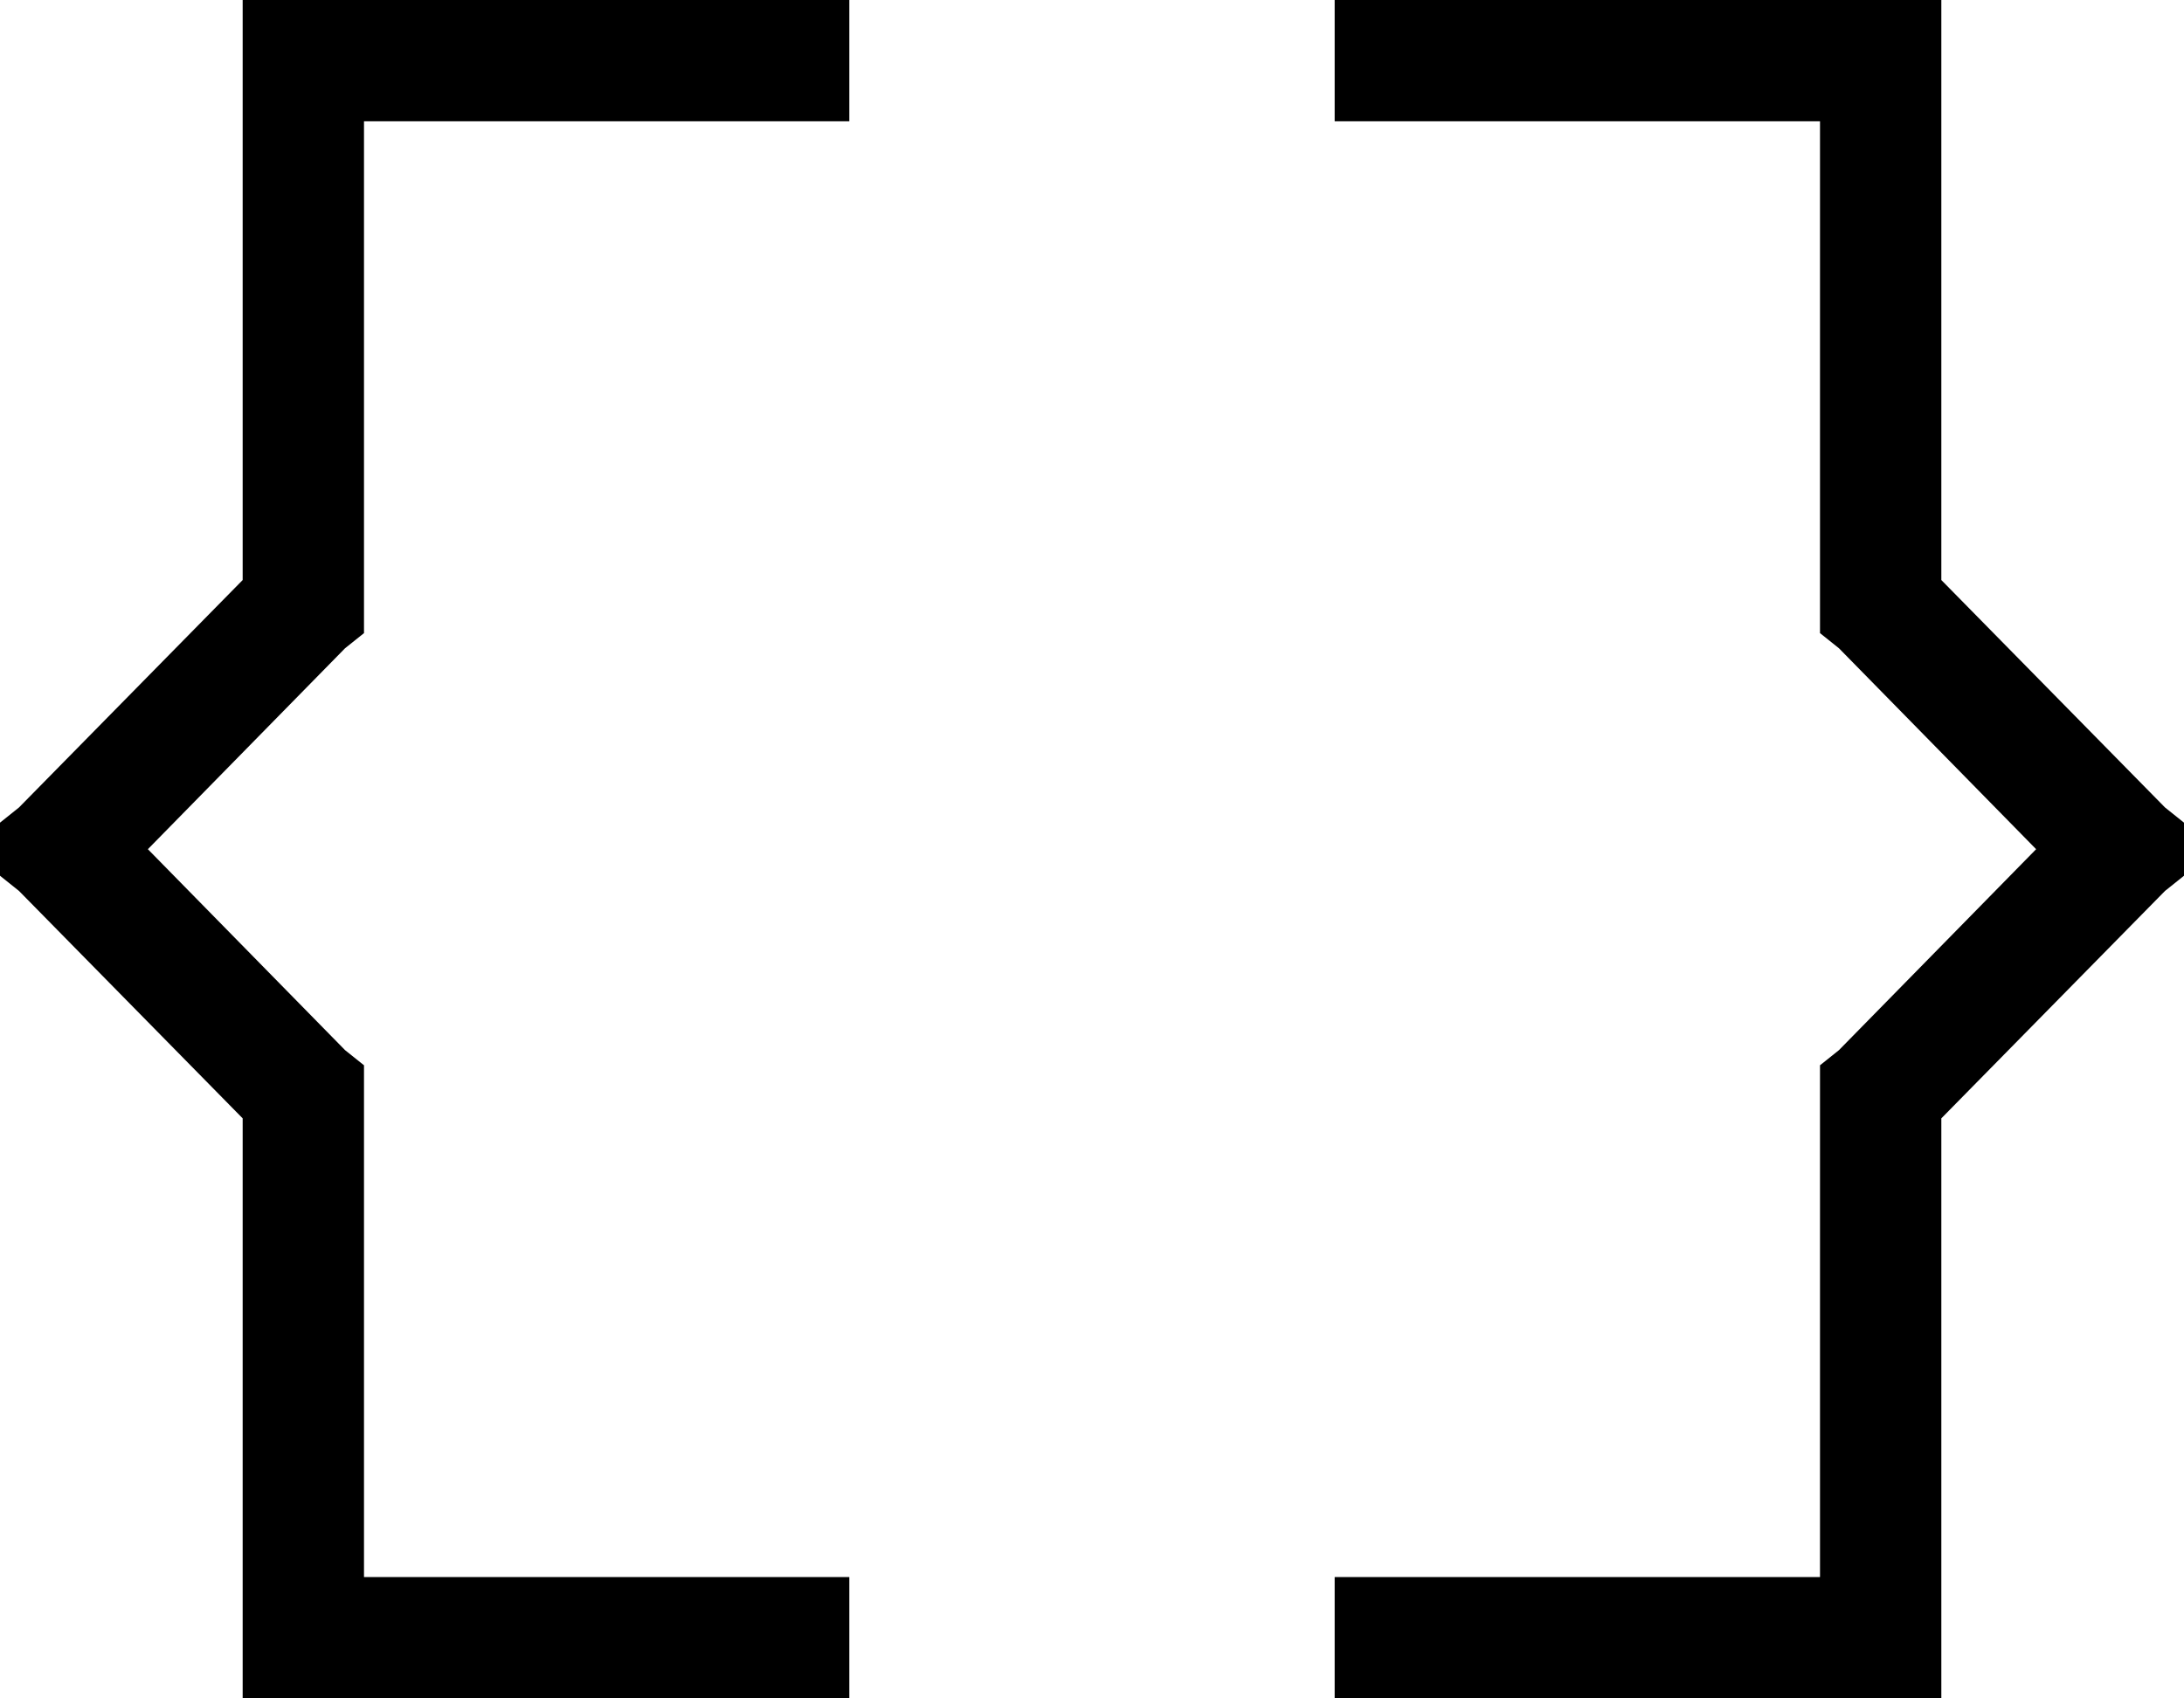 <svg xmlns="http://www.w3.org/2000/svg" viewBox="0 0 576 448">
    <path d="M 64 0 L 80 0 L 208 0 L 224 0 L 224 32 L 208 32 L 96 32 L 96 160 L 96 167 L 91 171 L 39 224 L 91 277 L 96 281 L 96 288 L 96 416 L 208 416 L 224 416 L 224 448 L 208 448 L 80 448 L 64 448 L 64 432 L 64 295 L 5 235 L 0 231 L 0 217 L 5 213 L 64 153 L 64 16 L 64 0 L 64 0 Z M 512 0 L 512 16 L 512 153 L 571 213 L 576 217 L 576 231 L 571 235 L 512 295 L 512 432 L 512 448 L 496 448 L 368 448 L 352 448 L 352 416 L 368 416 L 480 416 L 480 288 L 480 281 L 485 277 L 537 224 L 485 171 L 480 167 L 480 160 L 480 32 L 368 32 L 352 32 L 352 0 L 368 0 L 496 0 L 512 0 L 512 0 Z"/>
</svg>
